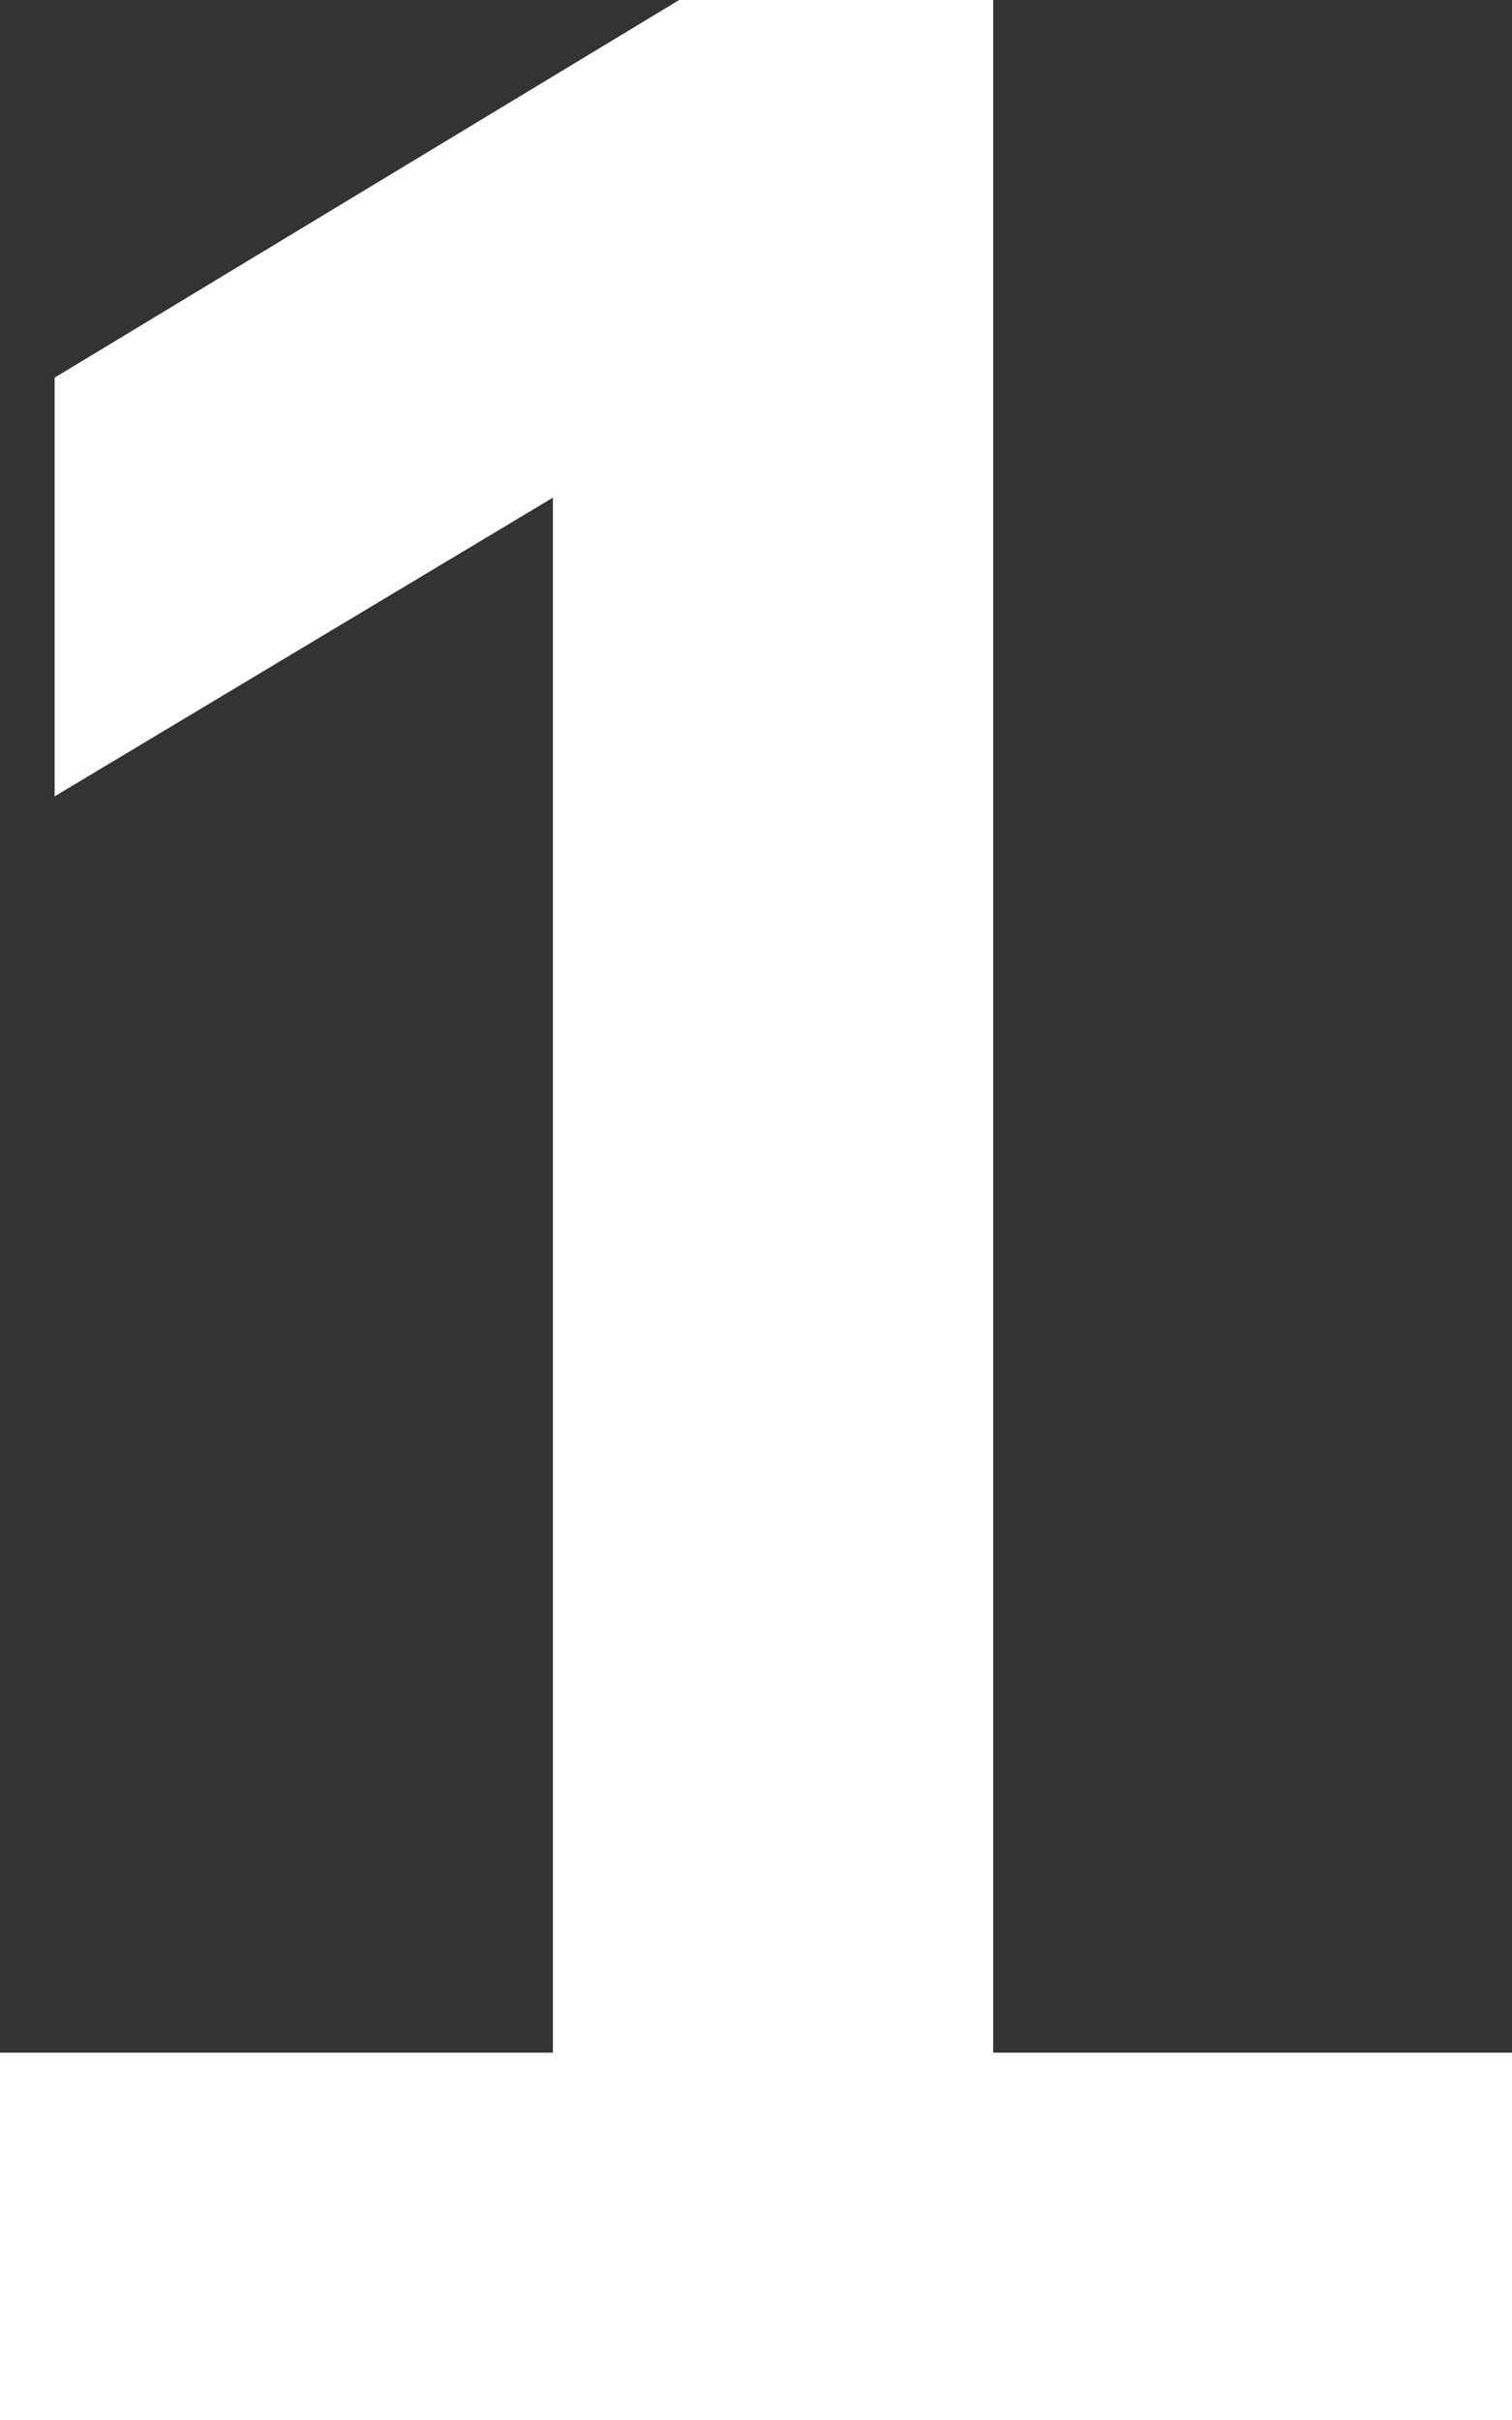 <svg width="15" height="24" viewBox="0 0 15 24" fill="none" xmlns="http://www.w3.org/2000/svg">
<rect x="0" y="0" width="15" height="24" fill="#333333" stroke="none"/>
<path d="M0 24V20.357H5.485V3.677H7.585L0.542 7.898V3.745L6.738 0H9.853V20.357H15V24H0Z" fill="white"/>
</svg>
